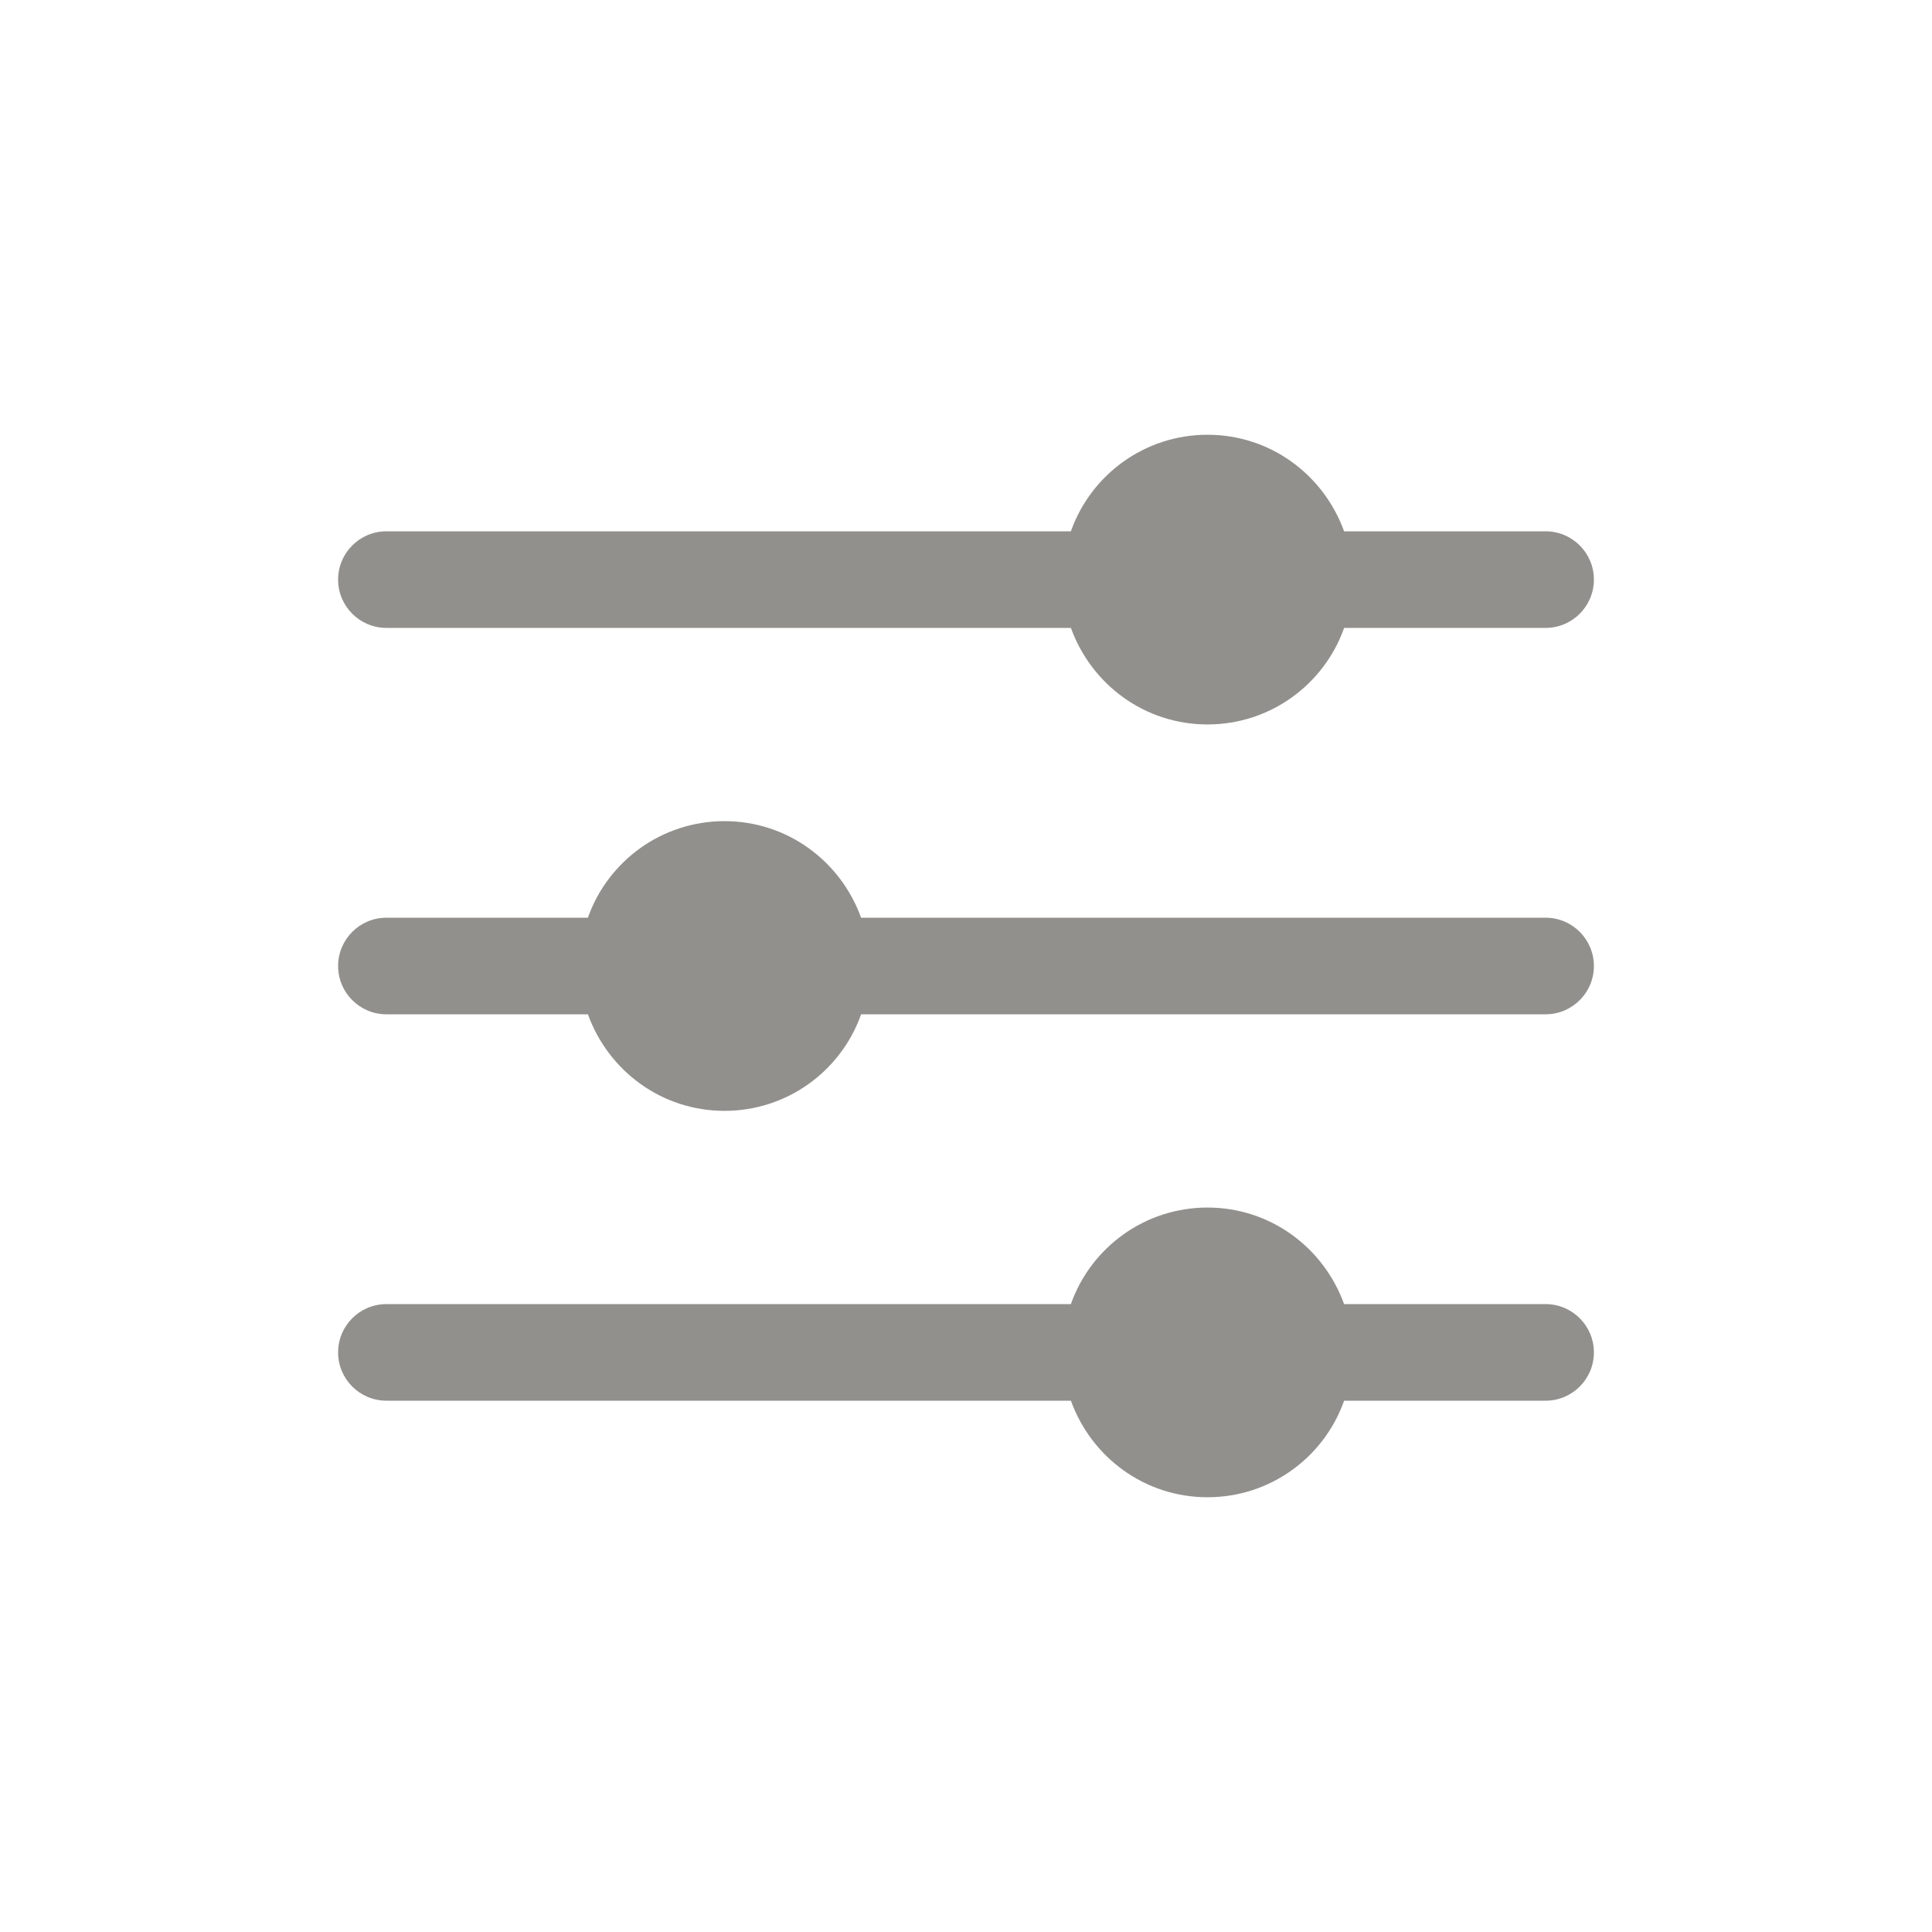 <!-- Generated by IcoMoon.io -->
<svg version="1.1" xmlns="http://www.w3.org/2000/svg" width="40" height="40" viewBox="0 0 40 40">
<title>io-options</title>
<path fill="#91908d" d="M8 13h14.172c0.425 1.175 1.53 1.999 2.828 1.999s2.404-0.824 2.821-1.978l0.007-0.021h4.172c0.552 0 1-0.448 1-1s-0.448-1-1-1v0h-4.172c-0.425-1.175-1.53-1.999-2.828-1.999s-2.404 0.824-2.821 1.978l-0.007 0.021h-14.172c-0.552 0-1 0.448-1 1s0.448 1 1 1v0z"></path>
<path fill="#91908d" d="M32 27h-4.172c-0.425-1.175-1.53-1.999-2.828-1.999s-2.404 0.824-2.821 1.978l-0.007 0.021h-14.172c-0.552 0-1 0.448-1 1s0.448 1 1 1v0h14.172c0.425 1.175 1.53 1.999 2.828 1.999s2.404-0.824 2.821-1.978l0.007-0.021h4.172c0.552 0 1-0.448 1-1s-0.448-1-1-1v0z"></path>
<path fill="#91908d" d="M32 19h-14.172c-0.425-1.175-1.53-1.999-2.828-1.999s-2.404 0.824-2.821 1.978l-0.007 0.021h-4.172c-0.552 0-1 0.448-1 1s0.448 1 1 1v0h4.172c0.425 1.175 1.53 1.999 2.828 1.999s2.404-0.824 2.821-1.978l0.007-0.021h14.172c0.552 0 1-0.448 1-1s-0.448-1-1-1v0z"></path>
</svg>
